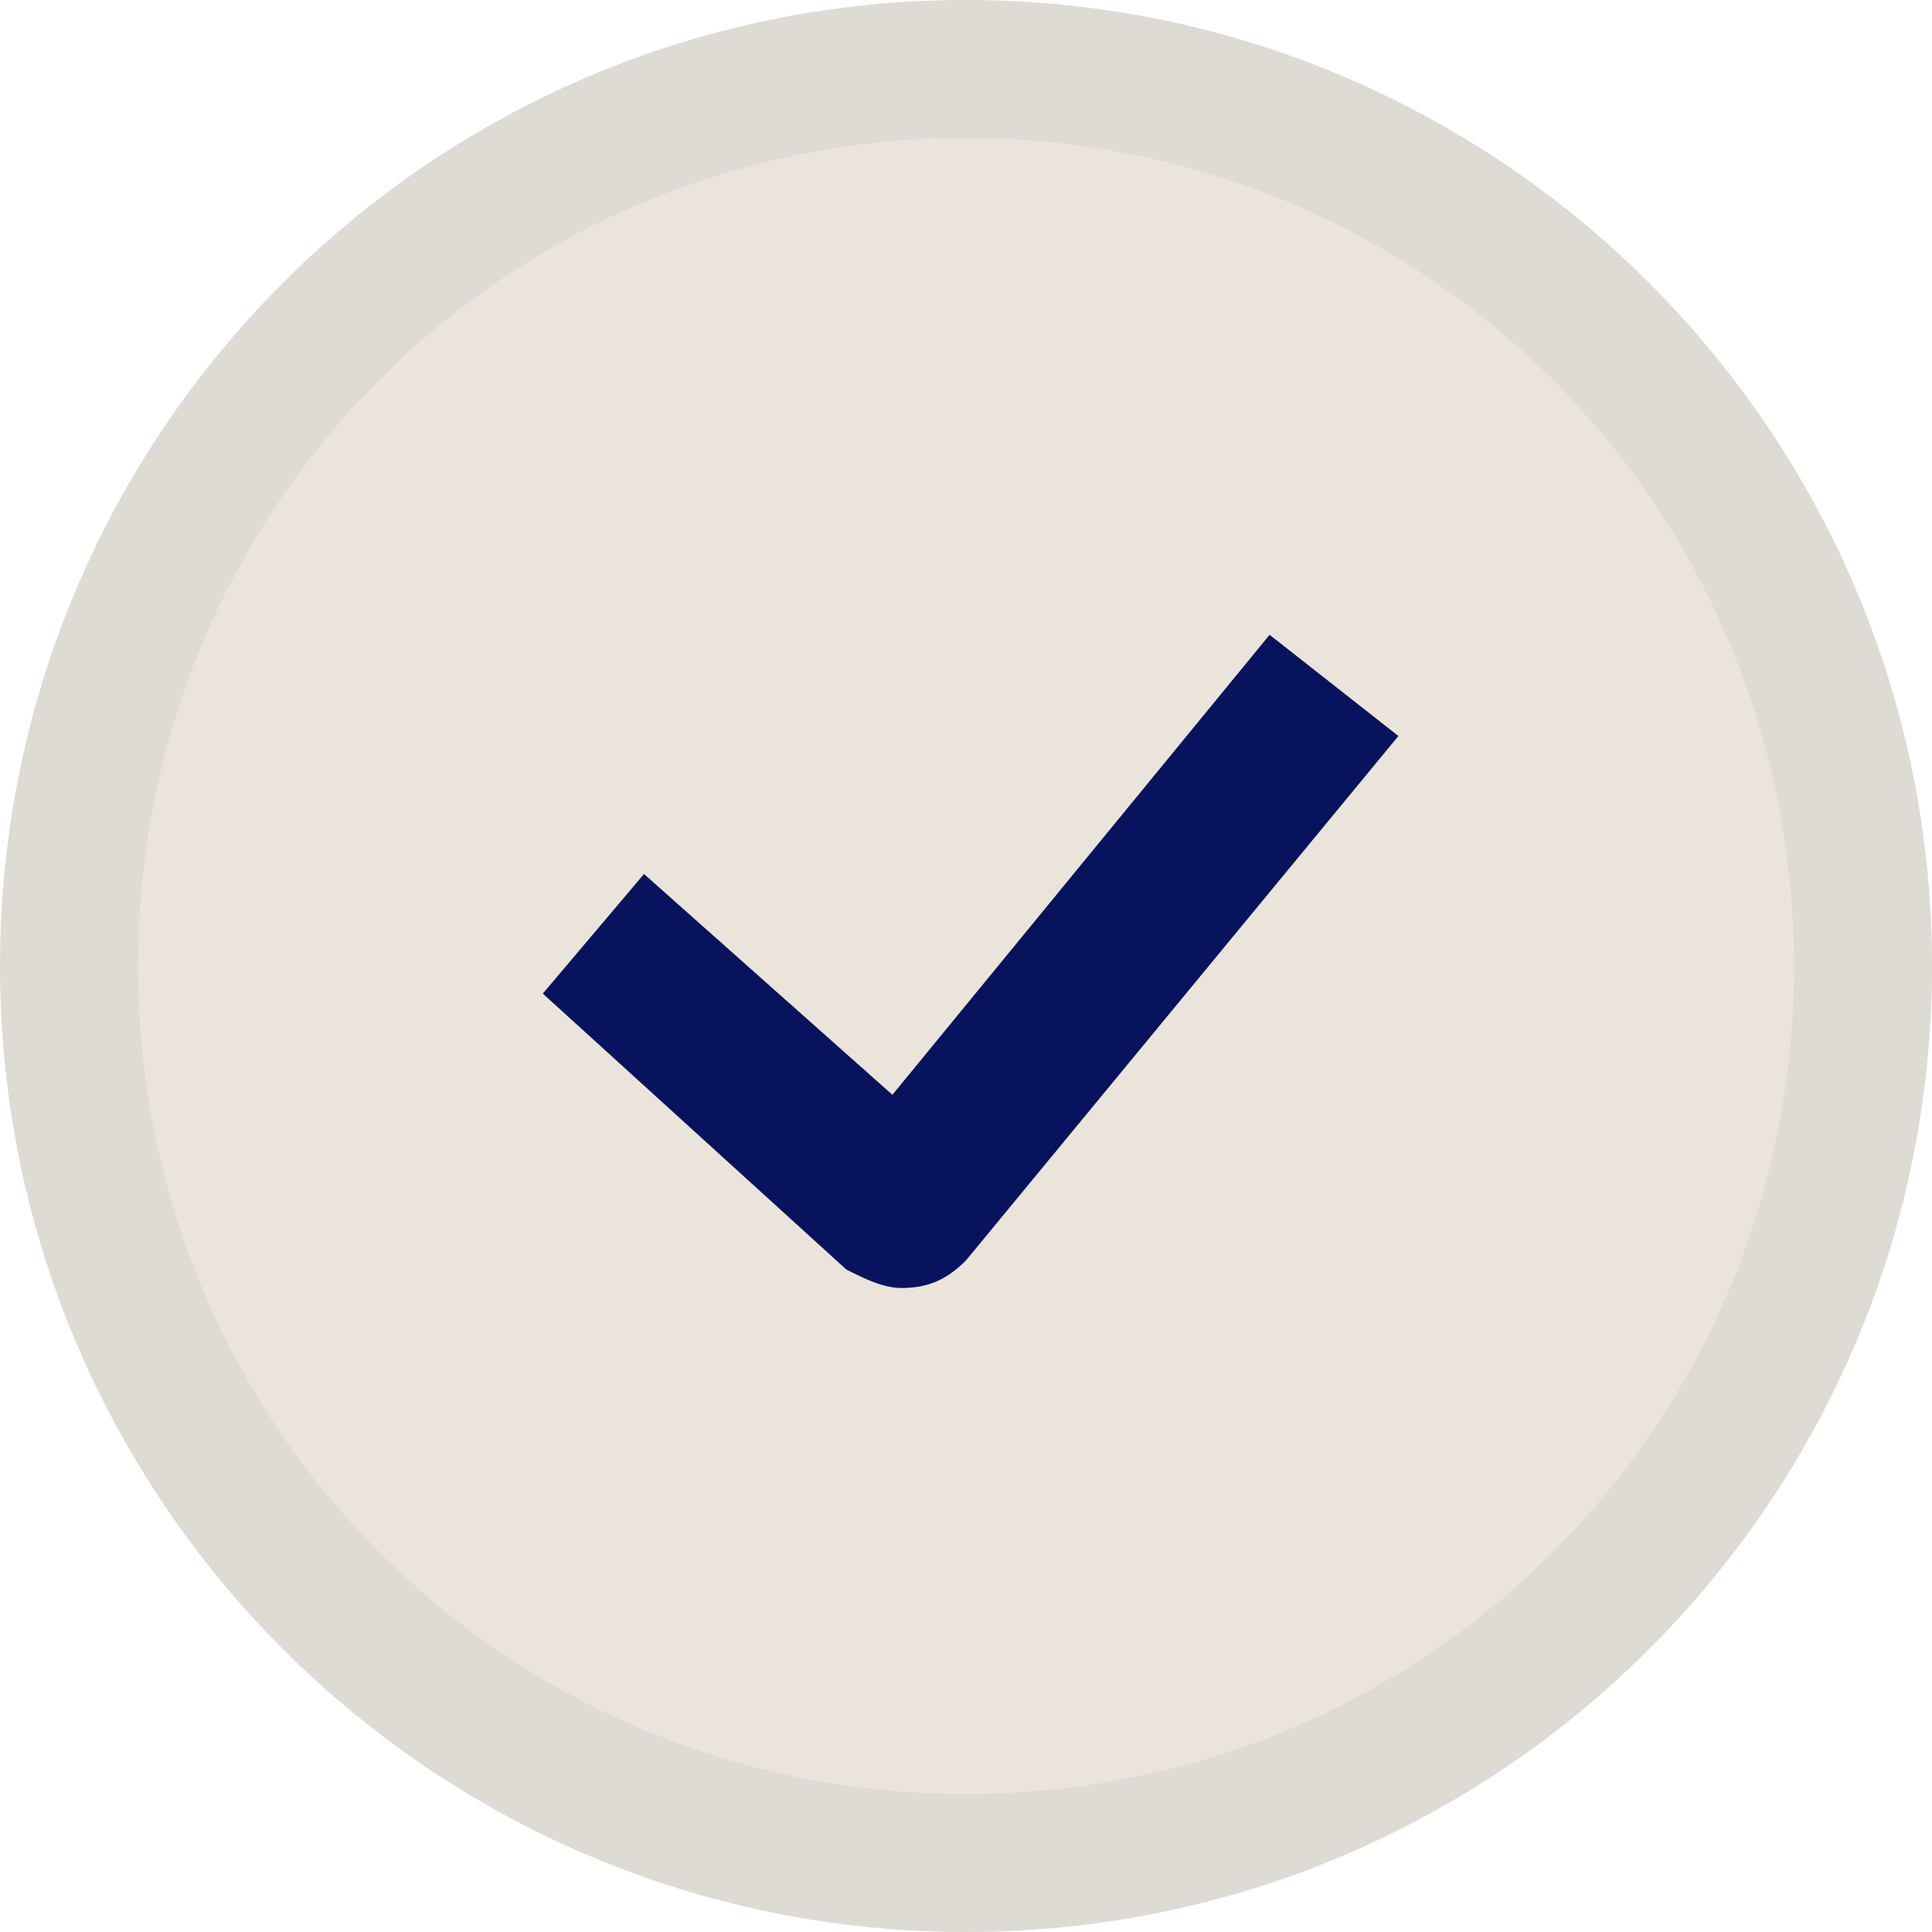 <?xml version="1.0" encoding="utf-8"?>
<!-- Generator: Adobe Illustrator 24.1.2, SVG Export Plug-In . SVG Version: 6.00 Build 0)  -->
<svg version="1.1" id="Layer_1" xmlns="http://www.w3.org/2000/svg" xmlns:xlink="http://www.w3.org/1999/xlink" x="0px" y="0px"
	 viewBox="0 0 21 21" style="enable-background:new 0 0 21 21;" xml:space="preserve">
<style type="text/css">
	.st0{fill:#EBE4DA;}
	.st1{fill:#DEDAD4;}
	.st2{fill:#08135E;}
</style>
<g id="Path_268">
	<path class="st0" d="M10.5,20.2c-5.4,0-9.8-4.4-9.8-9.8s4.4-9.8,9.8-9.8s9.8,4.4,9.8,9.8S15.9,20.2,10.5,20.2z"/>
	<path class="st1" d="M10.5,1.5c-5,0-9,4-9,9s4,9,9,9s9-4,9-9S15.5,1.5,10.5,1.5 M10.5,0C16.3,0,21,4.7,21,10.5S16.3,21,10.5,21
		S0,16.3,0,10.5S4.7,0,10.5,0z"/>
</g>
<path id="Path_269" class="st2" d="M9.8,14c-0.2,0-0.4-0.1-0.6-0.2l-3.3-3L7,9.5l2.7,2.4l4.1-5l1.4,1.1l-4.7,5.7
	C10.3,13.9,10.1,14,9.8,14L9.8,14z"/>
</svg>
